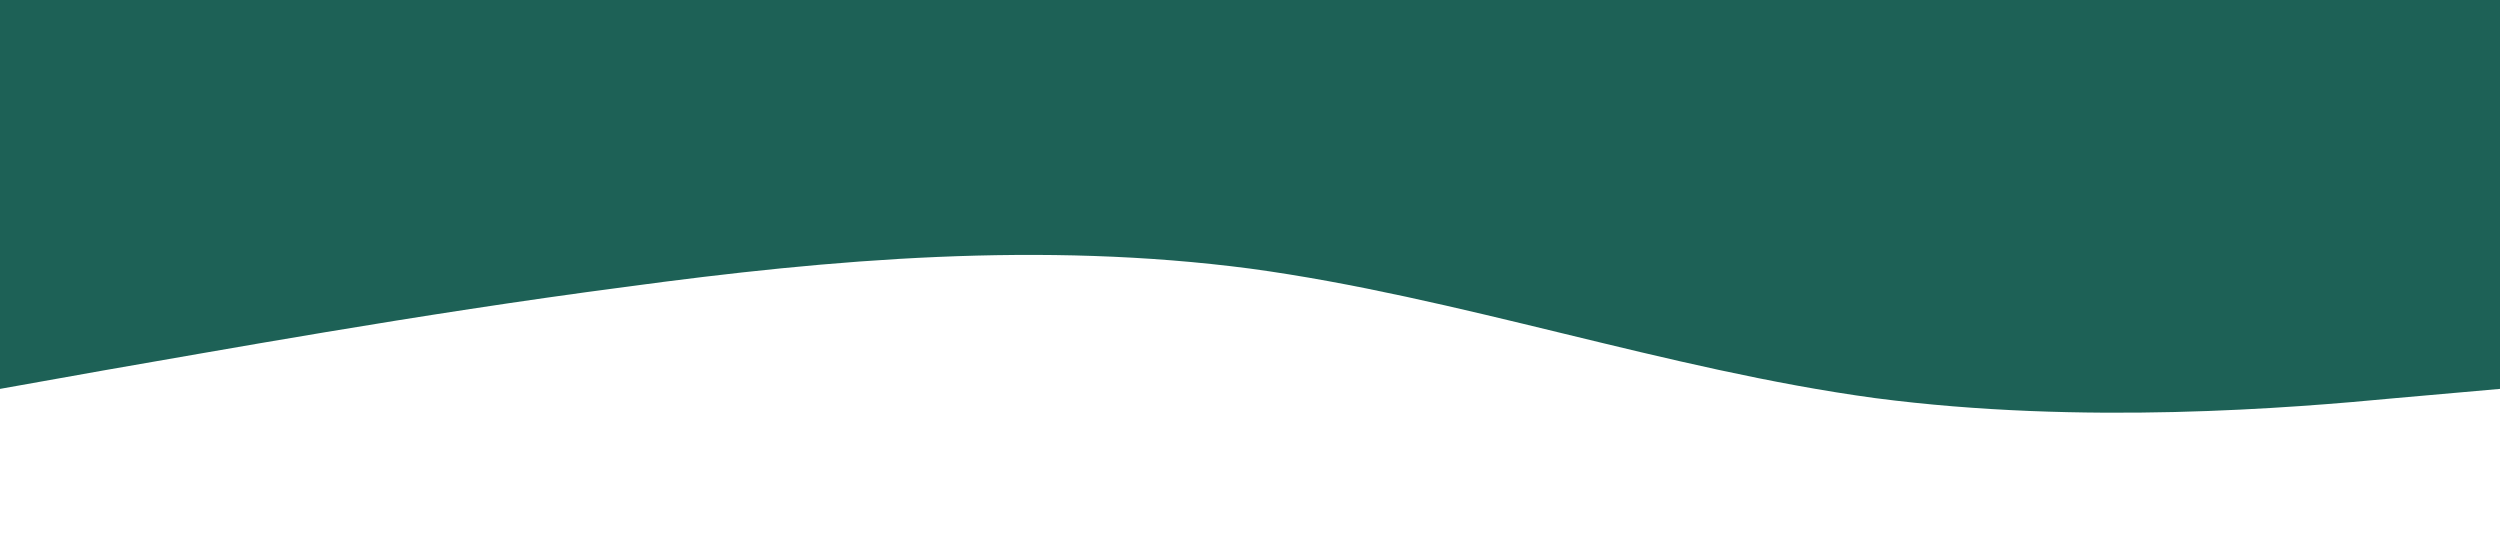 <?xml version="1.0" standalone="no"?><svg xmlns="http://www.w3.org/2000/svg" viewBox="0 0 1440 320"><path fill="#1d6156" fill-opacity="1" d="M0,224L60,213.3C120,203,240,181,360,165.3C480,149,600,139,720,154.7C840,171,960,213,1080,229.3C1200,245,1320,235,1380,229.3L1440,224L1440,0L1380,0C1320,0,1200,0,1080,0C960,0,840,0,720,0C600,0,480,0,360,0C240,0,120,0,60,0L0,0Z"></path></svg>